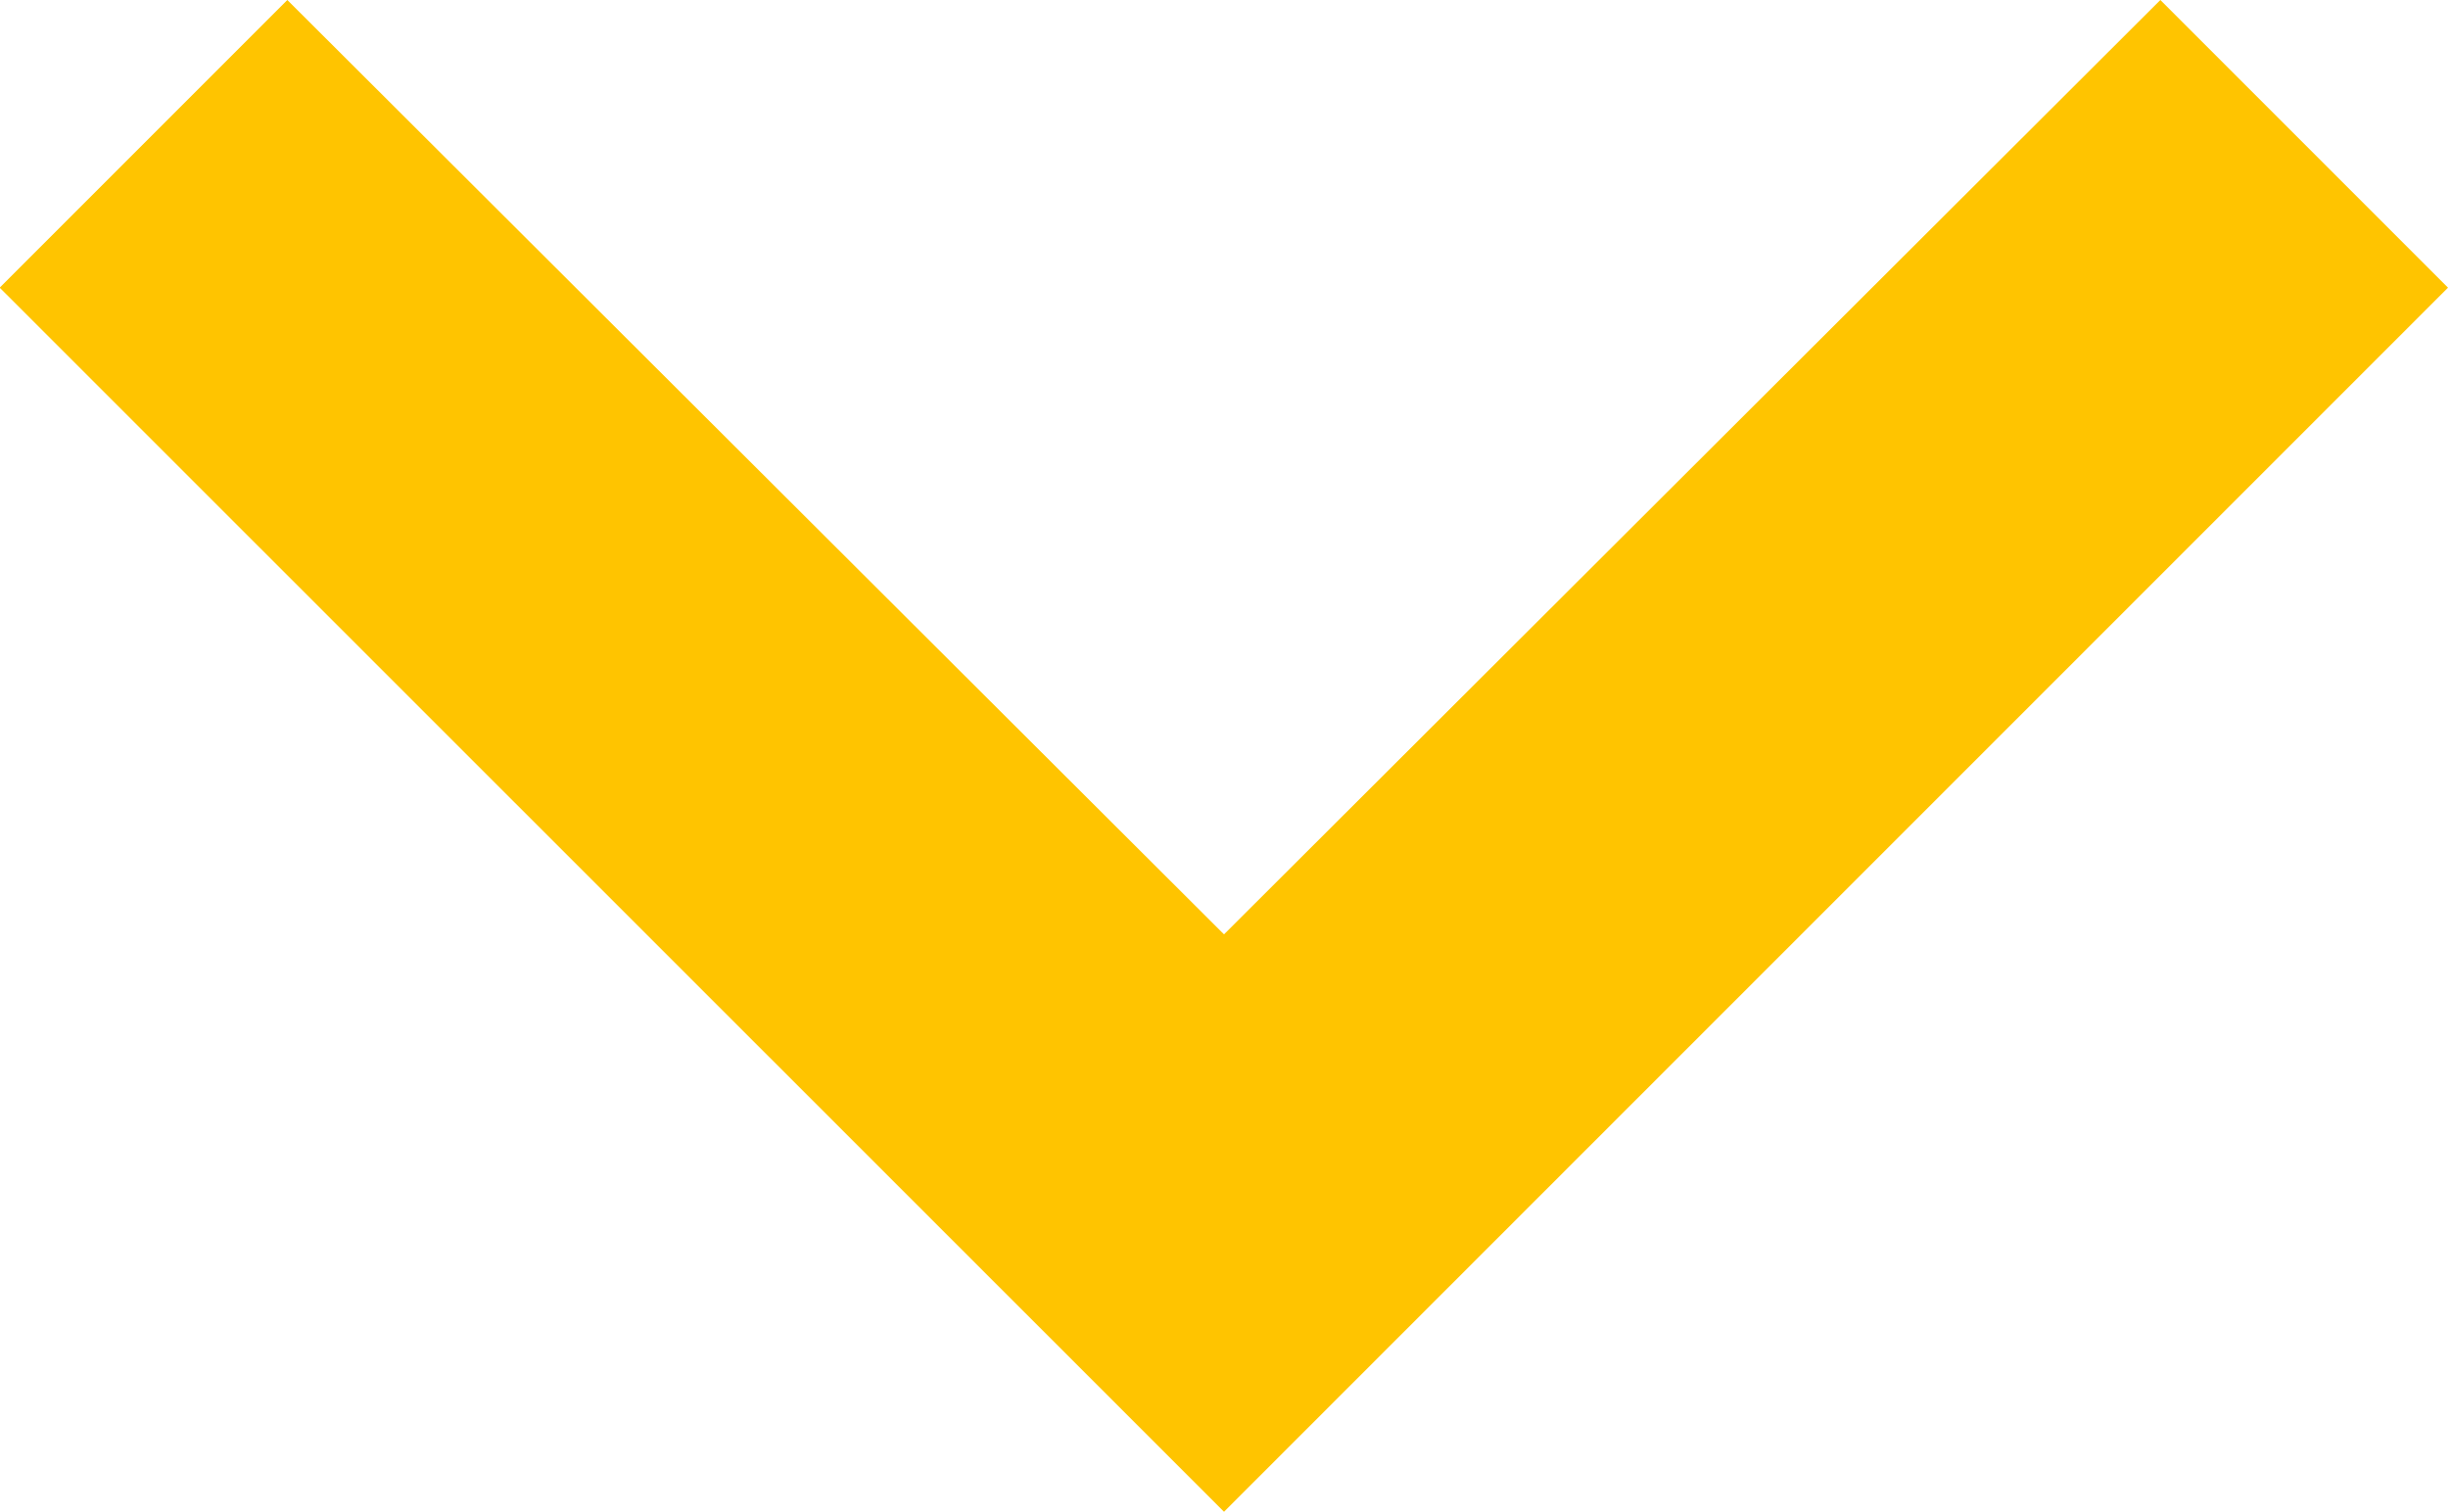 <svg xmlns="http://www.w3.org/2000/svg" width="23.566" height="14.552" viewBox="0 0 23.566 14.552">
  <path id="Path_668" data-name="Path 668" d="M2.769,0,0,2.769l8.994,9.014L0,20.8l2.769,2.769L14.552,11.783Z" transform="translate(23.566) rotate(90)" fill="#ffc400"/>
</svg>
